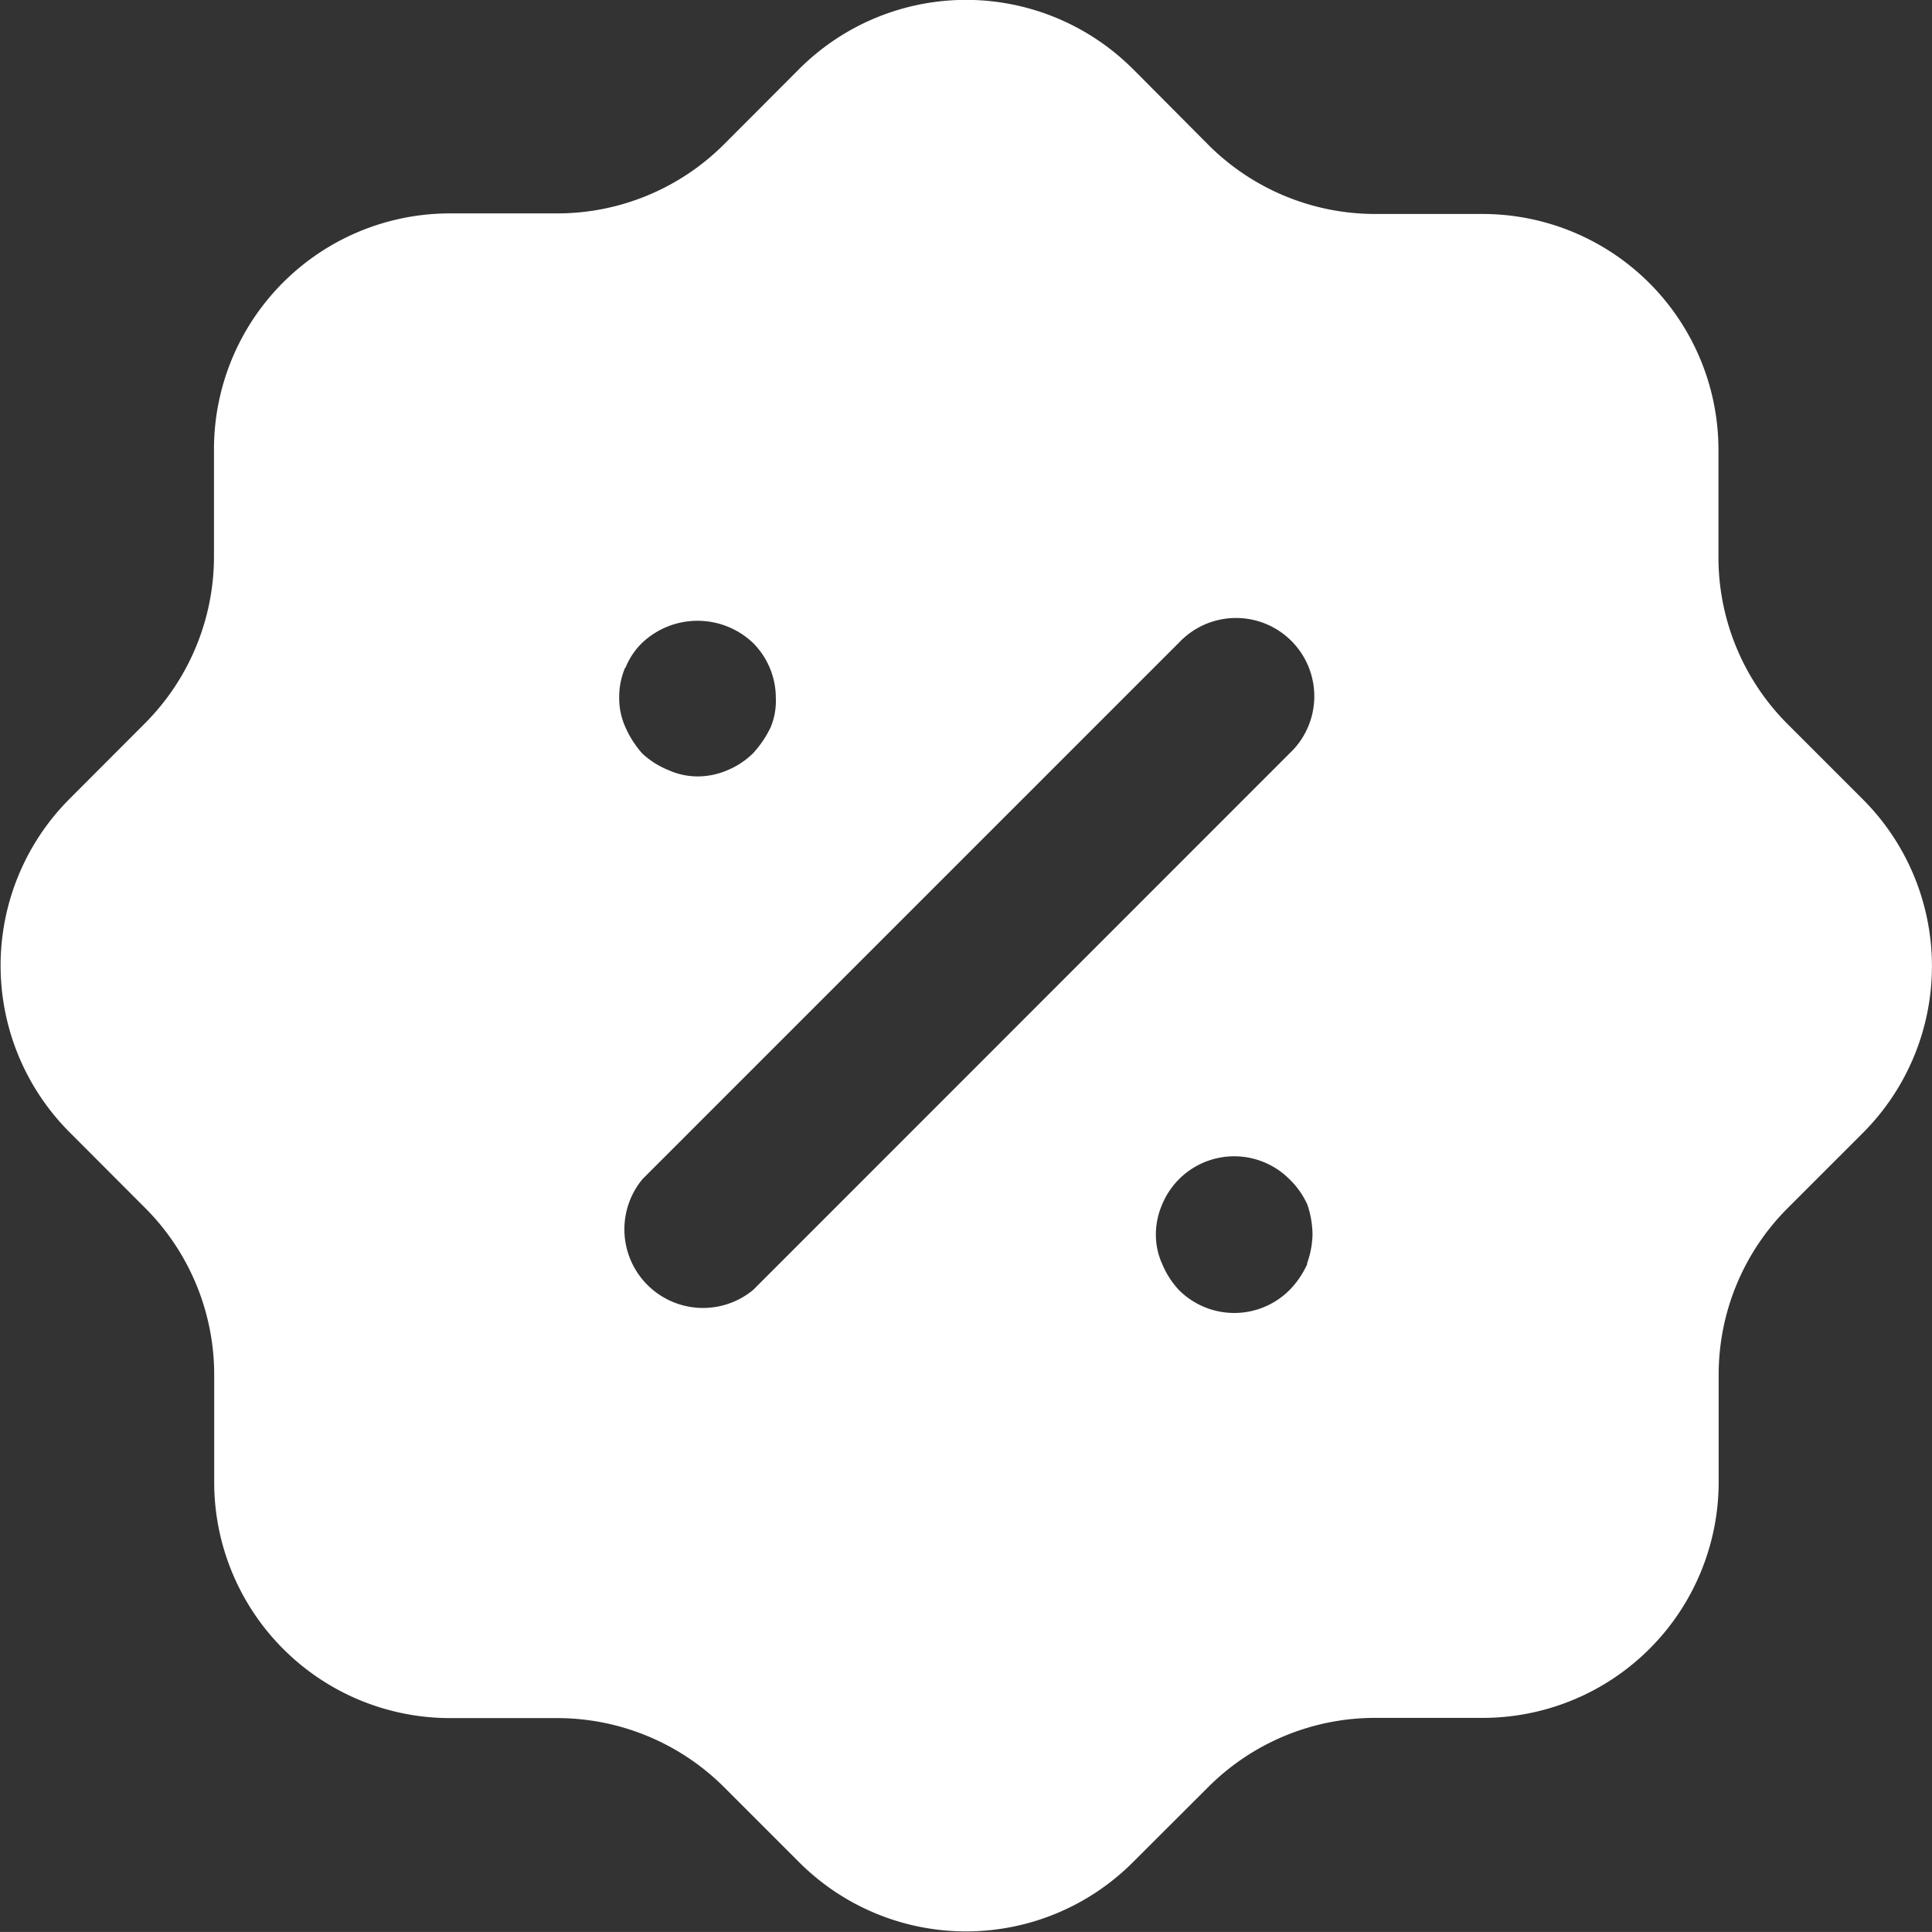 <svg xmlns="http://www.w3.org/2000/svg" width="27.024" height="27.023" viewBox="0 0 27.024 27.023">
  <rect x="0" y="0" width="27.024" height="27.023" fill="#333333" stroke="none"/>
  <path id="Path_637" data-name="Path 637" d="M390.948,644.2l-1.052-1.052a3.3,3.3,0,0,1-.96-2.328v-1.5a3.3,3.3,0,0,0-3.3-3.3h-1.5a3.3,3.3,0,0,1-2.327-.959L380.754,634l-.013-.012h0a3.3,3.3,0,0,0-4.672.013l-1.05,1.052a3.3,3.3,0,0,1-2.327.959h-1.5a3.3,3.3,0,0,0-3.3,3.3v1.5a3.305,3.305,0,0,1-.961,2.328l-1.05,1.052-.013.013,0,0a3.3,3.3,0,0,0,.016,4.671l1.05,1.052a3.3,3.3,0,0,1,.961,2.325v1.506a3.3,3.3,0,0,0,3.3,3.3h1.5a3.306,3.306,0,0,1,2.327.961l1.05,1.05.013.013,0,0a3.3,3.3,0,0,0,4.669-.016l1.052-1.05a3.3,3.3,0,0,1,2.327-.961h1.506a3.3,3.3,0,0,0,3.3-3.3v-1.5a3.294,3.294,0,0,1,.96-2.325l1.052-1.052.013-.013h0A3.3,3.3,0,0,0,390.948,644.2Zm-17.3-1.832a1,1,0,0,1,.234-.35,1.127,1.127,0,0,1,1.548,0,1.09,1.09,0,0,1,.321.774.958.958,0,0,1-.073.409,1.481,1.481,0,0,1-.248.365,1.131,1.131,0,0,1-.35.232,1.053,1.053,0,0,1-.424.089.991.991,0,0,1-.409-.089,1.185,1.185,0,0,1-.365-.232,1.413,1.413,0,0,1-.234-.365.984.984,0,0,1-.088-.409A1.053,1.053,0,0,1,373.644,642.364Zm9.537,8.338a1.246,1.246,0,0,1-.248.365,1.093,1.093,0,0,1-1.548,0,1.216,1.216,0,0,1-.234-.365.985.985,0,0,1-.088-.409,1.052,1.052,0,0,1,.088-.423,1.091,1.091,0,0,1,1.782-.351,1.161,1.161,0,0,1,.248.351,1.343,1.343,0,0,1,.073.423A1.265,1.265,0,0,1,383.181,650.7Zm-.244-7.145-7.505,7.507a1.1,1.1,0,0,1-1.55-1.548l7.507-7.507a1.095,1.095,0,1,1,1.548,1.548Z" transform="translate(-364.899 -633.027)" fill="#fff"/>
</svg>
